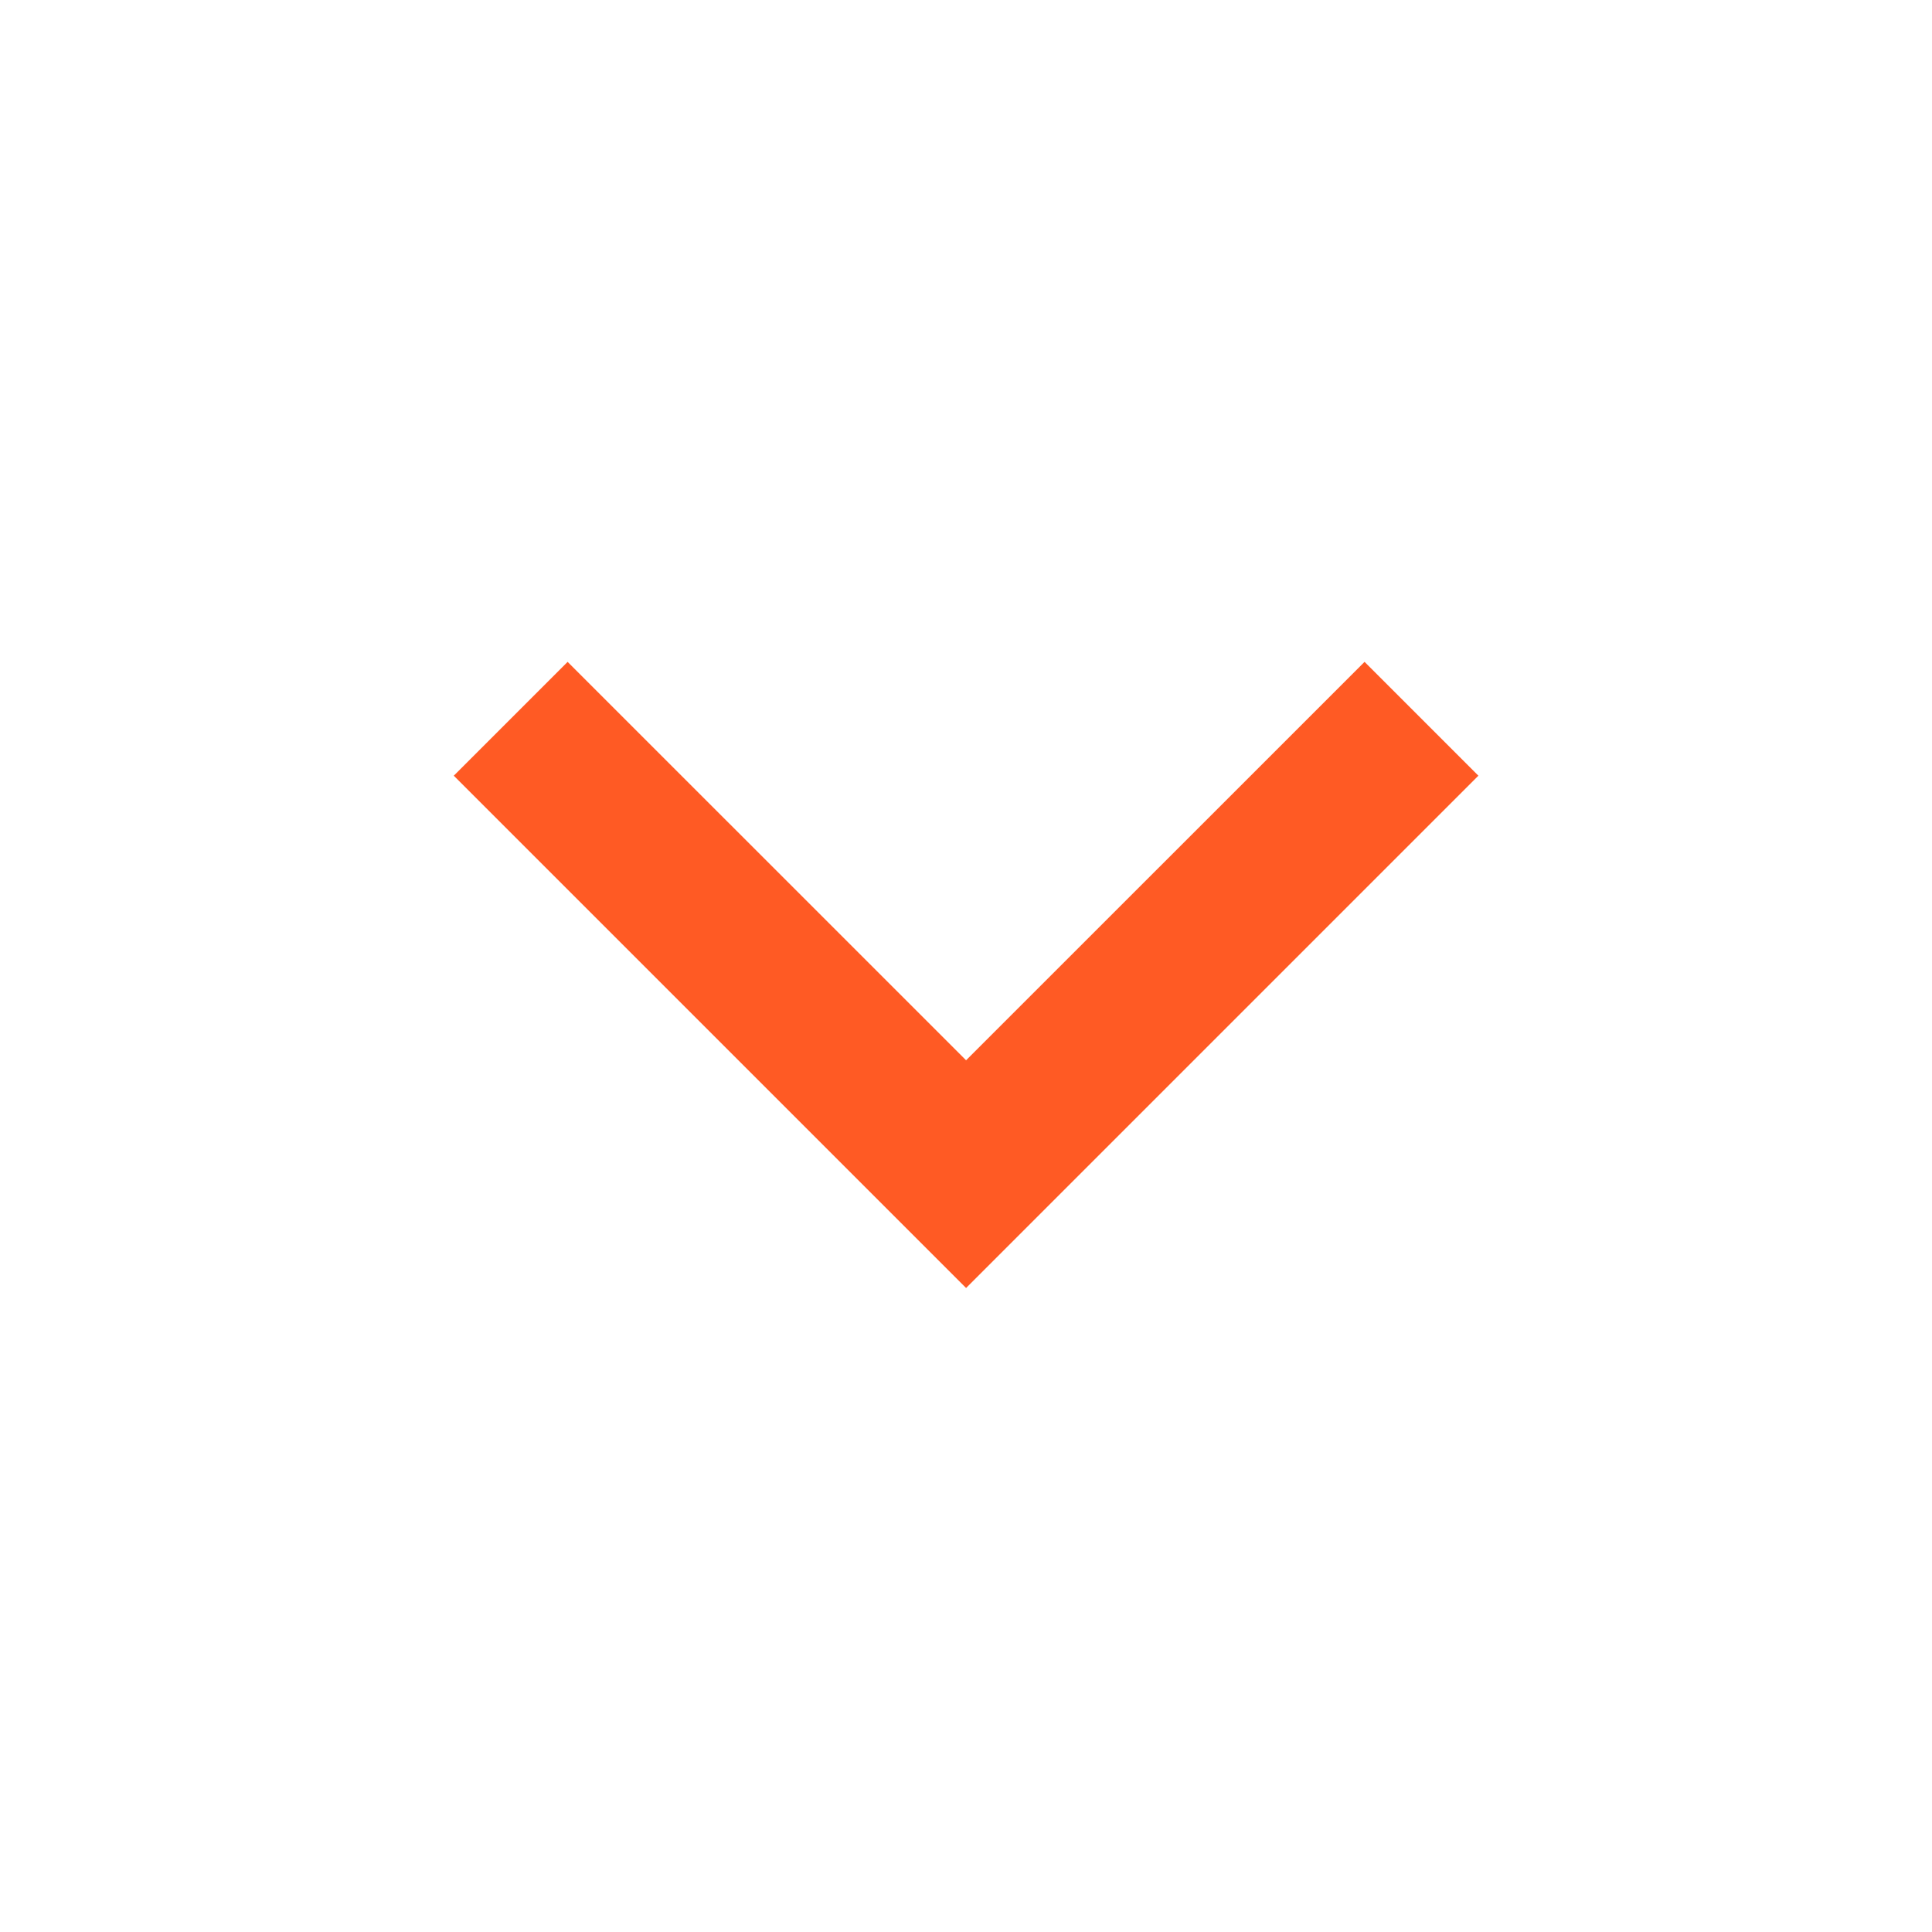 <svg width="24" height="24" viewBox="0 0 24 24" fill="none" xmlns="http://www.w3.org/2000/svg">
<g id="Frame">
<path id="Vector" d="M12.001 13.171L16.951 8.222L18.365 9.636L12.001 16L5.637 9.636L7.051 8.222L12.001 13.171Z" fill="#FF5A24"/>
</g>
</svg>

